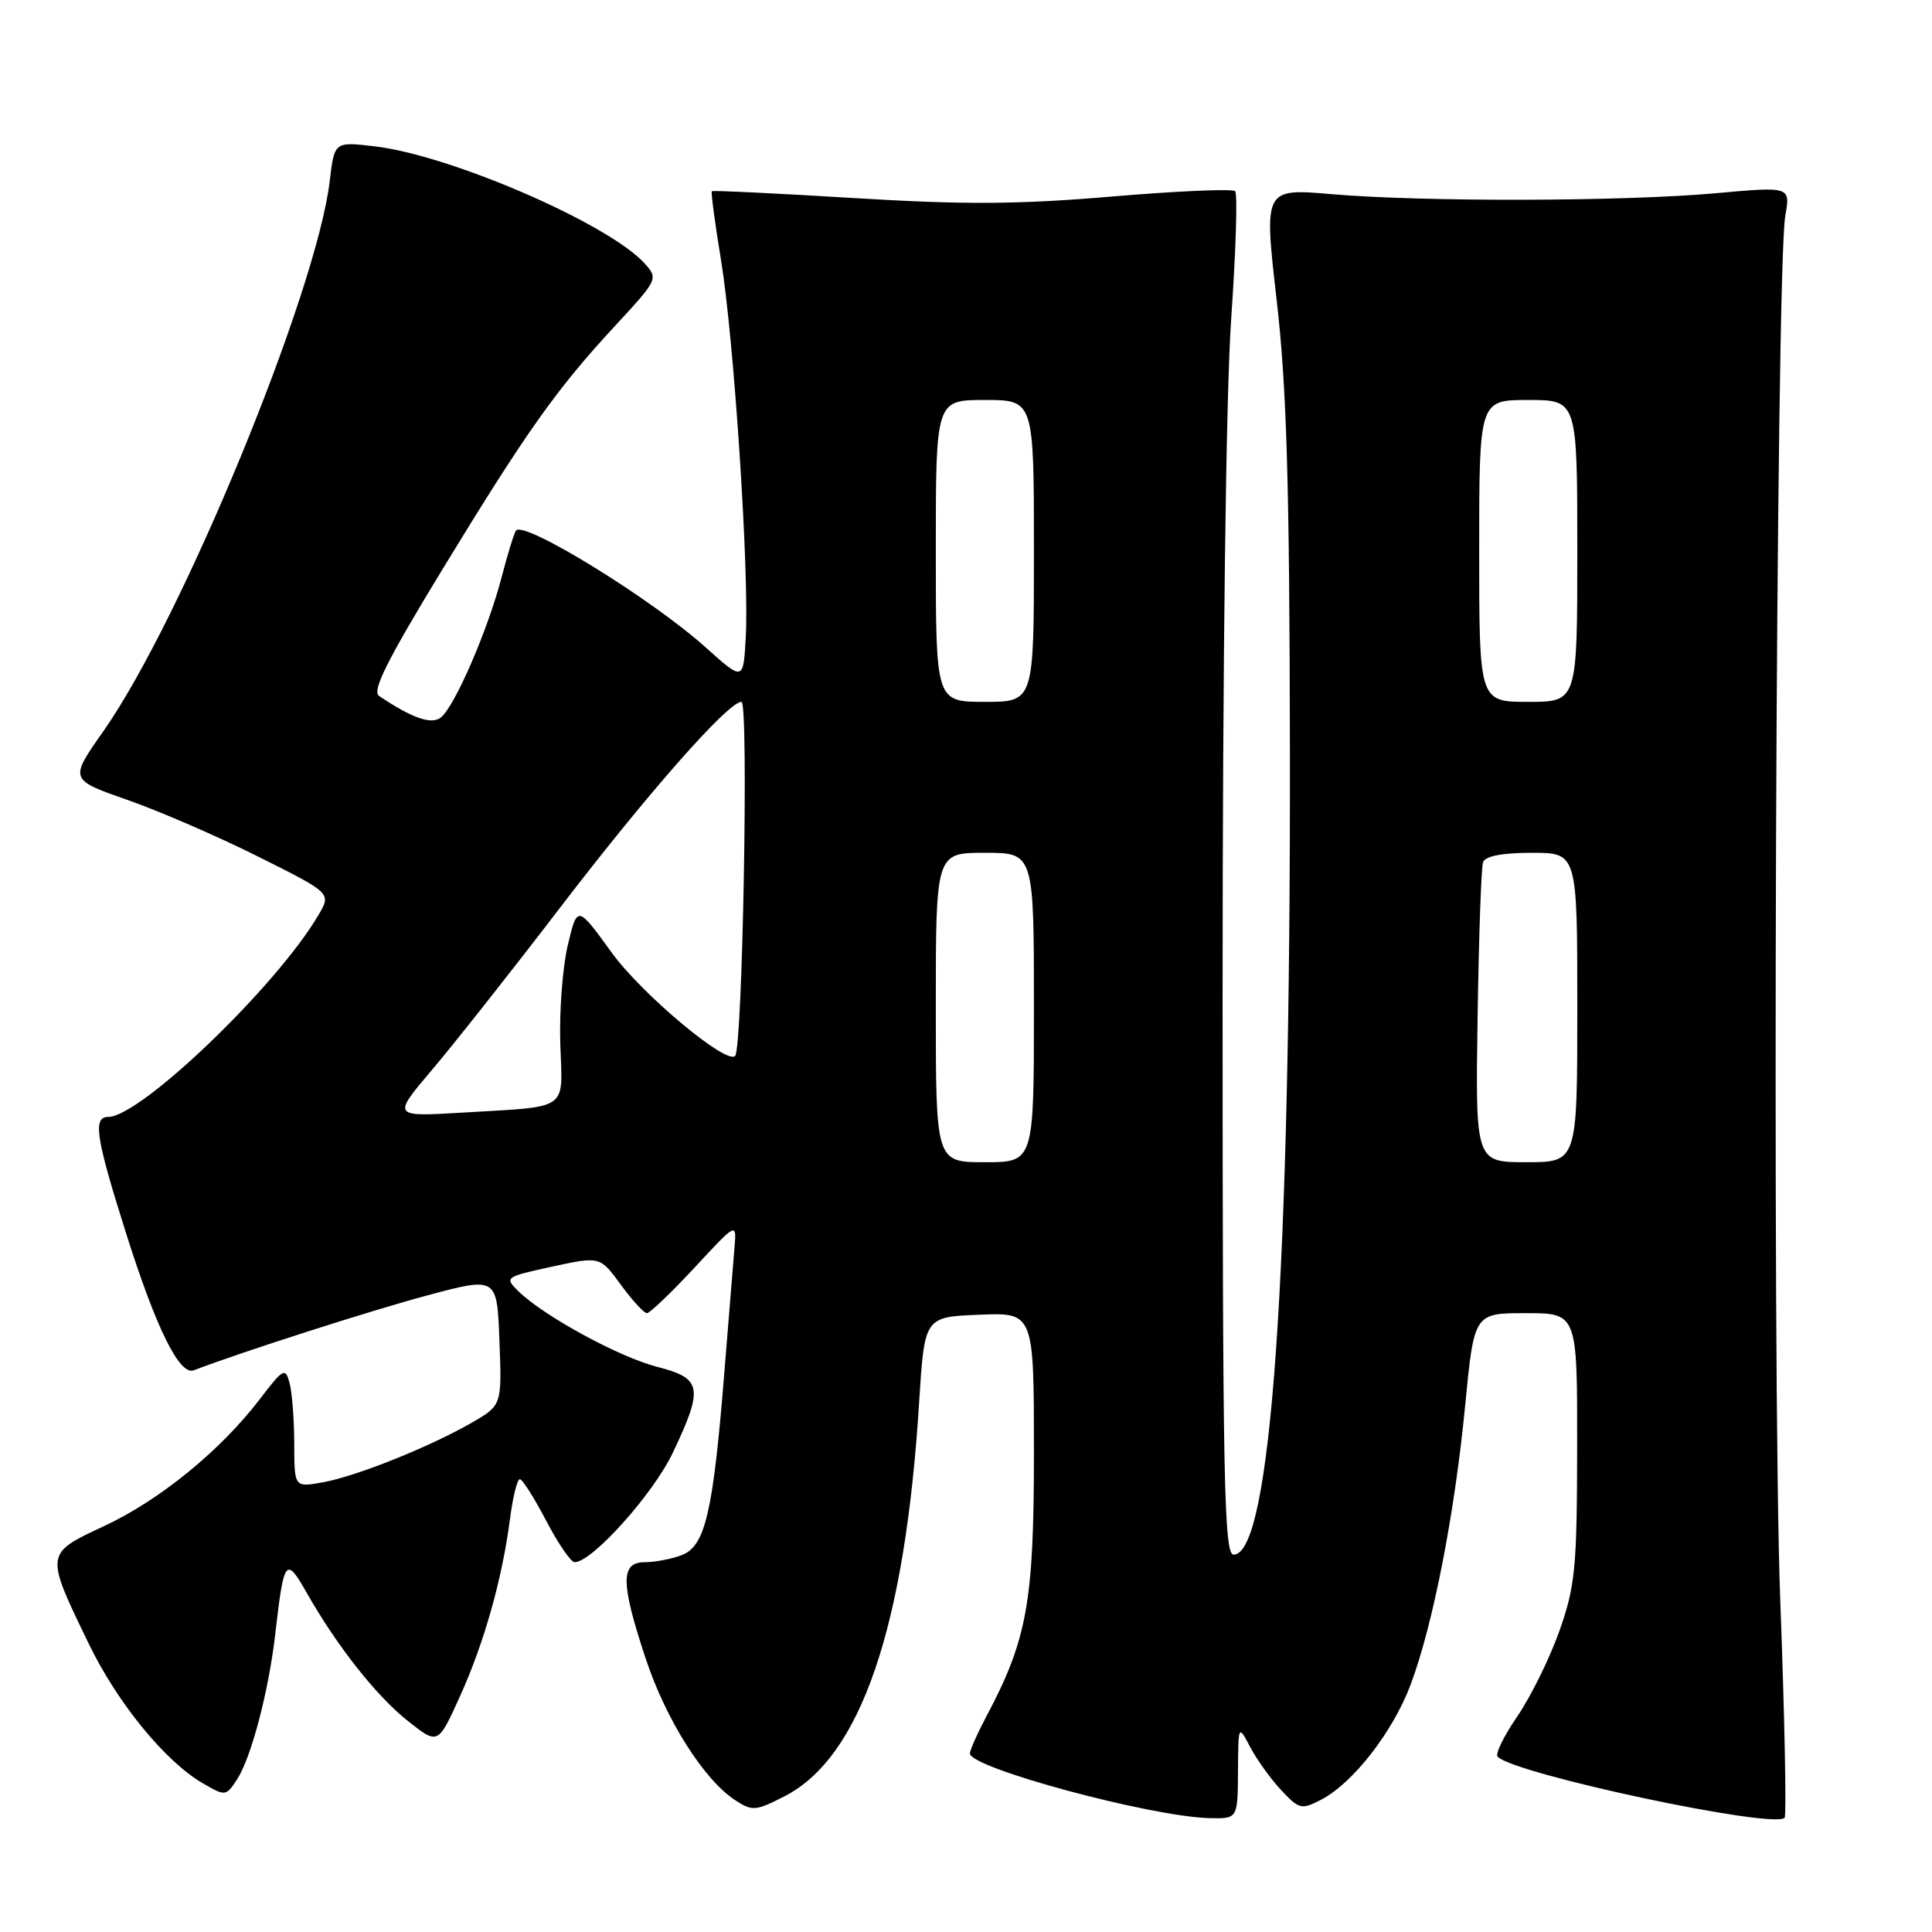 <?xml version="1.0" encoding="UTF-8" standalone="no"?>
<!DOCTYPE svg PUBLIC "-//W3C//DTD SVG 1.1//EN" "http://www.w3.org/Graphics/SVG/1.1/DTD/svg11.dtd" >
<svg xmlns="http://www.w3.org/2000/svg" xmlns:xlink="http://www.w3.org/1999/xlink" version="1.1" viewBox="0 0 256 256">
 <g >
 <path fill="currentColor"
d=" M 164.04 234.75 C 164.08 228.50 164.08 228.50 165.66 231.50 C 166.53 233.15 168.37 235.72 169.76 237.20 C 172.13 239.74 172.45 239.82 175.04 238.48 C 179.28 236.28 184.58 229.47 186.93 223.18 C 189.89 215.25 192.74 200.69 194.14 186.25 C 195.33 174.00 195.33 174.00 202.16 174.00 C 209.00 174.00 209.00 174.00 208.98 191.75 C 208.96 207.76 208.73 210.15 206.63 216.11 C 205.34 219.74 202.83 224.83 201.05 227.43 C 199.27 230.02 198.09 232.43 198.45 232.78 C 200.77 235.10 234.96 242.37 236.47 240.87 C 236.73 240.60 236.48 227.58 235.89 211.94 C 234.77 182.07 235.31 35.64 236.56 28.60 C 237.25 24.71 237.25 24.71 227.38 25.60 C 215.27 26.70 188.66 26.77 176.48 25.73 C 167.47 24.96 167.47 24.96 169.16 39.73 C 170.50 51.38 170.87 64.00 170.92 99.50 C 171.01 168.94 168.42 206.00 163.46 206.00 C 162.19 206.00 162.00 196.28 162.00 132.27 C 162.00 87.42 162.45 52.16 163.14 42.24 C 163.76 33.28 164.00 25.66 163.66 25.33 C 163.32 24.99 155.98 25.31 147.35 26.04 C 134.89 27.10 127.82 27.14 113.10 26.24 C 102.91 25.62 94.45 25.21 94.32 25.34 C 94.19 25.48 94.74 29.61 95.55 34.54 C 97.26 45.00 99.29 75.87 98.82 84.38 C 98.50 90.27 98.50 90.27 93.50 85.78 C 86.43 79.42 69.62 69.05 68.39 70.28 C 68.16 70.51 67.28 73.34 66.44 76.58 C 64.64 83.47 60.30 93.51 58.44 95.05 C 57.21 96.07 54.62 95.18 50.22 92.21 C 49.25 91.56 51.36 87.37 58.64 75.42 C 69.85 57.03 73.73 51.57 81.58 43.09 C 87.18 37.04 87.24 36.92 85.41 34.90 C 80.66 29.65 59.72 20.57 49.65 19.39 C 44.31 18.76 44.31 18.76 43.69 24.00 C 41.94 38.72 24.10 82.08 13.69 96.90 C 9.19 103.30 9.19 103.30 16.85 105.98 C 21.06 107.45 28.87 110.83 34.20 113.50 C 43.91 118.35 43.91 118.35 42.20 121.24 C 36.65 130.69 18.61 148.00 14.33 148.00 C 12.29 148.00 12.69 150.70 16.60 163.08 C 20.65 175.94 23.77 182.30 25.68 181.57 C 32.02 179.14 49.27 173.61 56.68 171.63 C 65.86 169.18 65.86 169.18 66.18 177.70 C 66.50 186.21 66.50 186.21 62.50 188.52 C 56.92 191.73 47.22 195.62 42.75 196.42 C 39.00 197.09 39.00 197.09 38.99 191.30 C 38.98 188.11 38.70 184.49 38.37 183.26 C 37.81 181.16 37.55 181.31 34.43 185.39 C 29.23 192.20 21.15 198.79 13.78 202.22 C 5.93 205.88 5.94 205.80 11.76 217.80 C 15.55 225.64 21.89 233.40 26.85 236.28 C 29.86 238.03 29.94 238.03 31.41 235.78 C 33.29 232.90 35.63 224.00 36.49 216.38 C 37.62 206.54 37.88 206.19 40.64 211.05 C 44.66 218.13 49.88 224.74 54.07 228.06 C 58.04 231.20 58.04 231.20 60.94 224.79 C 64.15 217.70 66.54 209.25 67.58 201.25 C 67.95 198.36 68.54 196.00 68.88 196.00 C 69.22 196.00 70.79 198.48 72.37 201.50 C 73.95 204.53 75.65 207.00 76.14 207.00 C 78.45 207.00 86.55 197.97 89.15 192.50 C 93.25 183.86 93.03 182.64 87.07 181.11 C 82.02 179.82 71.98 174.34 68.64 171.05 C 66.83 169.27 66.96 169.18 73.14 167.84 C 79.50 166.46 79.50 166.46 82.26 170.23 C 83.77 172.30 85.33 174.00 85.72 174.00 C 86.11 174.00 88.94 171.29 92.02 167.98 C 97.60 161.96 97.60 161.96 97.33 165.23 C 97.18 167.03 96.57 174.56 95.97 181.96 C 94.49 200.42 93.44 204.88 90.34 206.06 C 88.98 206.58 86.77 207.00 85.43 207.00 C 82.20 207.00 82.23 209.74 85.56 219.78 C 88.23 227.85 93.26 235.82 97.41 238.53 C 99.67 240.01 100.12 239.98 103.93 238.03 C 114.04 232.88 119.93 215.65 121.79 185.81 C 122.50 174.50 122.50 174.50 129.75 174.21 C 137.00 173.91 137.00 173.91 137.00 192.49 C 137.00 212.29 136.11 217.24 130.70 227.43 C 129.51 229.67 128.53 231.88 128.52 232.34 C 128.48 234.25 152.42 240.71 160.25 240.91 C 164.00 241.00 164.00 241.00 164.04 234.75 Z  M 124.00 133.50 C 124.00 113.00 124.00 113.00 130.50 113.00 C 137.00 113.00 137.00 113.00 137.00 133.50 C 137.00 154.00 137.00 154.00 130.50 154.00 C 124.00 154.00 124.00 154.00 124.00 133.50 Z  M 195.79 134.75 C 195.95 124.16 196.27 114.94 196.51 114.25 C 196.79 113.44 199.04 113.00 202.97 113.00 C 209.00 113.00 209.00 113.00 209.00 133.50 C 209.00 154.00 209.00 154.00 202.25 154.00 C 195.50 154.00 195.50 154.00 195.79 134.75 Z  M 57.26 141.74 C 60.17 138.31 67.70 128.78 73.99 120.56 C 85.82 105.10 96.47 93.00 98.25 93.00 C 99.22 93.00 98.40 138.90 97.41 139.92 C 96.24 141.11 85.05 131.74 81.05 126.22 C 76.50 119.94 76.50 119.94 75.24 125.22 C 74.55 128.12 74.10 134.01 74.24 138.30 C 74.54 147.34 75.64 146.56 61.23 147.43 C 51.97 147.98 51.97 147.98 57.26 141.74 Z  M 124.00 73.00 C 124.00 53.00 124.00 53.00 130.50 53.00 C 137.00 53.00 137.00 53.00 137.00 73.00 C 137.00 93.00 137.00 93.00 130.50 93.00 C 124.00 93.00 124.00 93.00 124.00 73.00 Z  M 196.00 73.00 C 196.00 53.00 196.00 53.00 202.50 53.00 C 209.00 53.00 209.00 53.00 209.00 73.00 C 209.00 93.00 209.00 93.00 202.50 93.00 C 196.00 93.00 196.00 93.00 196.00 73.00 Z "/>
</g>
</svg>